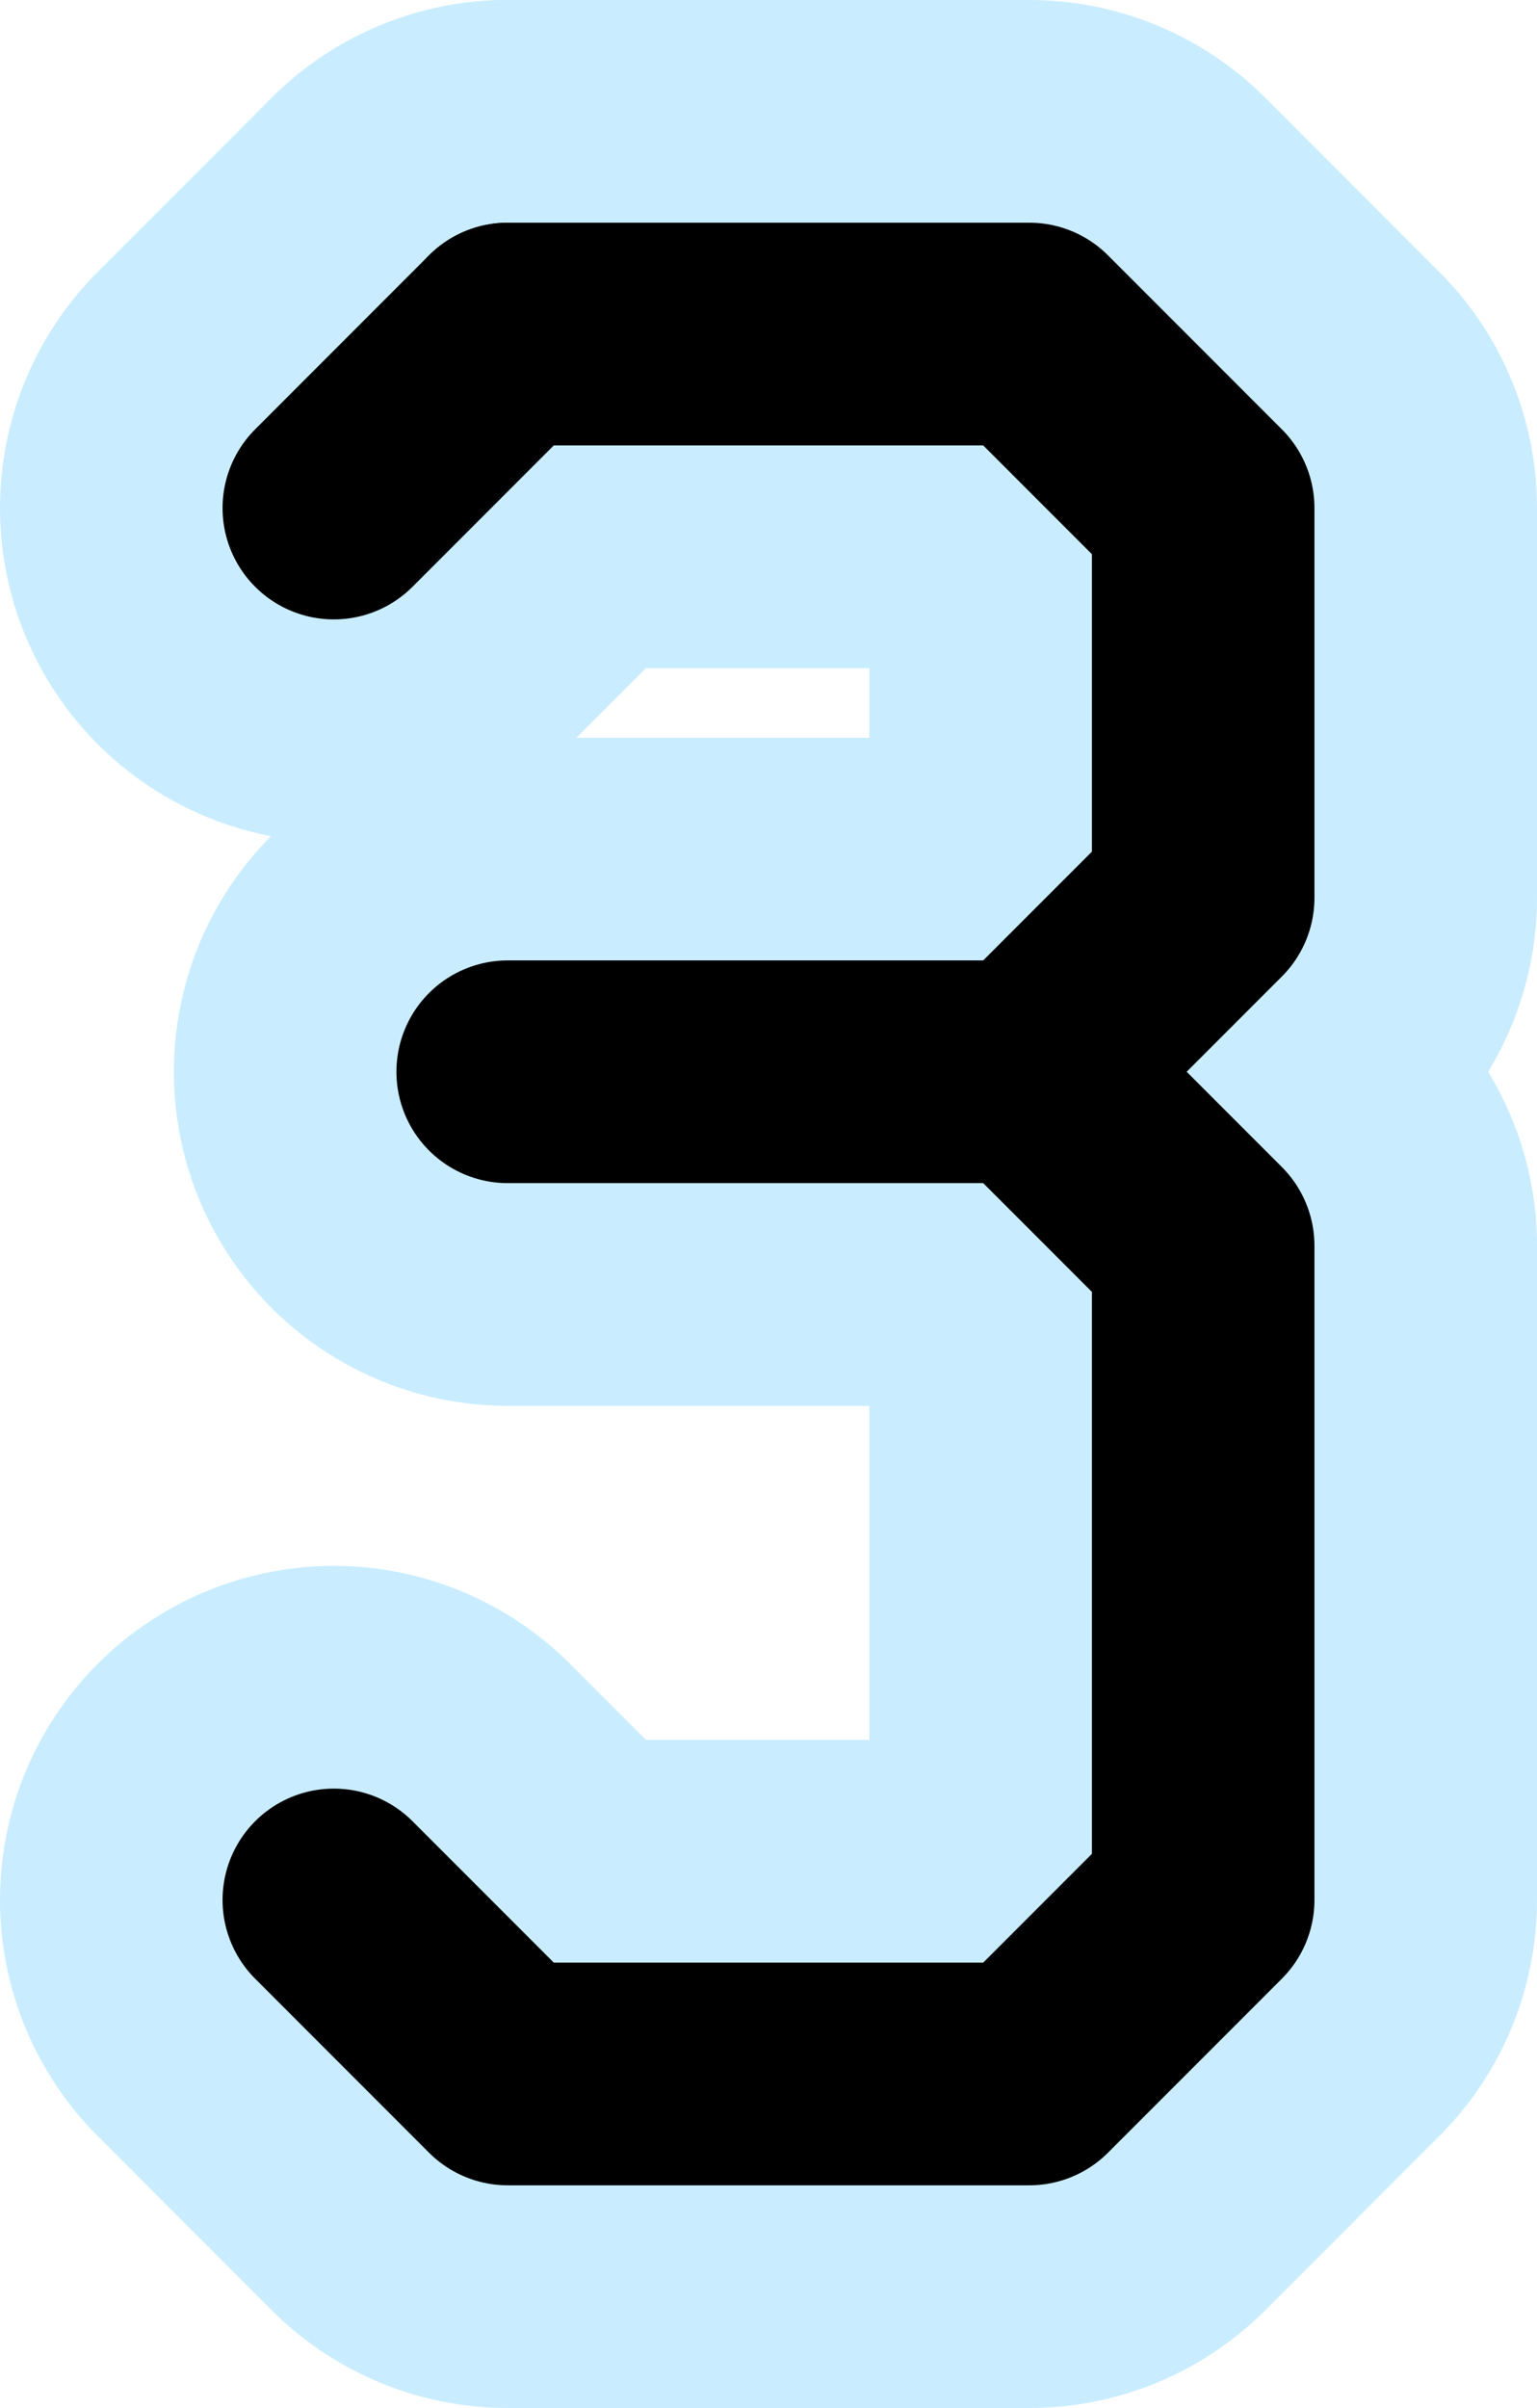 <?xml version="1.0" encoding="UTF-8"?>

<svg xmlns="http://www.w3.org/2000/svg" version="1.2" baseProfile="tiny" xml:space="preserve" style="shape-rendering:geometricPrecision; fill-rule:evenodd;" width="2.21mm" height="3.46mm" viewBox="-1.13 -1.73 2.21 3.46">
  <title>SAFCON03</title>
  <desc>contour label</desc>
  <rect style="stroke:black;stroke-width:0.32;display:none;" fill="none" x="-0.65" y="-1.25" height="2.5" width="1.25"/>
  <rect style="stroke:blue;stroke-width:0.32;display:none;" fill="none" x="-0.65" y="-1.25" height="2.5" width="1.25"/>
  <path d=" M 0.35,-0.19 L -0.4,-0.19" style="stroke-linecap:round;stroke-linejoin:round;fill:none;stroke:#C9EDFF;" stroke-width="0.96" />
  <path d=" M 0.35,-0.19 L 0.6,0.06 L 0.6,1 L 0.35,1.25 L -0.4,1.25 L -0.65,1" style="stroke-linecap:round;stroke-linejoin:round;fill:none;stroke:#C9EDFF;" stroke-width="0.96" />
  <path d=" M -0.4,-1.25 L 0.35,-1.25 L 0.6,-1 L 0.6,-0.44 L 0.35,-0.19" style="stroke-linecap:round;stroke-linejoin:round;fill:none;stroke:#C9EDFF;" stroke-width="0.96" />
  <path d=" M -0.65,-1 L -0.4,-1.25" style="stroke-linecap:round;stroke-linejoin:round;fill:none;stroke:#C9EDFF;" stroke-width="0.96" />
  <path d=" M 0.35,-0.19 L -0.4,-0.19" style="stroke-linecap:round;stroke-linejoin:round;fill:none;stroke:#000000;" stroke-width="0.32" />
  <path d=" M 0.35,-0.19 L 0.6,0.06 L 0.6,1 L 0.35,1.25 L -0.4,1.25 L -0.65,1" style="stroke-linecap:round;stroke-linejoin:round;fill:none;stroke:#000000;" stroke-width="0.32" />
  <path d=" M -0.4,-1.25 L 0.35,-1.25 L 0.6,-1 L 0.6,-0.44 L 0.35,-0.19" style="stroke-linecap:round;stroke-linejoin:round;fill:none;stroke:#000000;" stroke-width="0.32" />
  <path d=" M -0.65,-1 L -0.4,-1.25" style="stroke-linecap:round;stroke-linejoin:round;fill:none;stroke:#000000;" stroke-width="0.32" />
  <circle style="stroke:red;stroke-width:0.64;display:none;" fill="none" cx="0" cy="0" r="1"/>
</svg>
